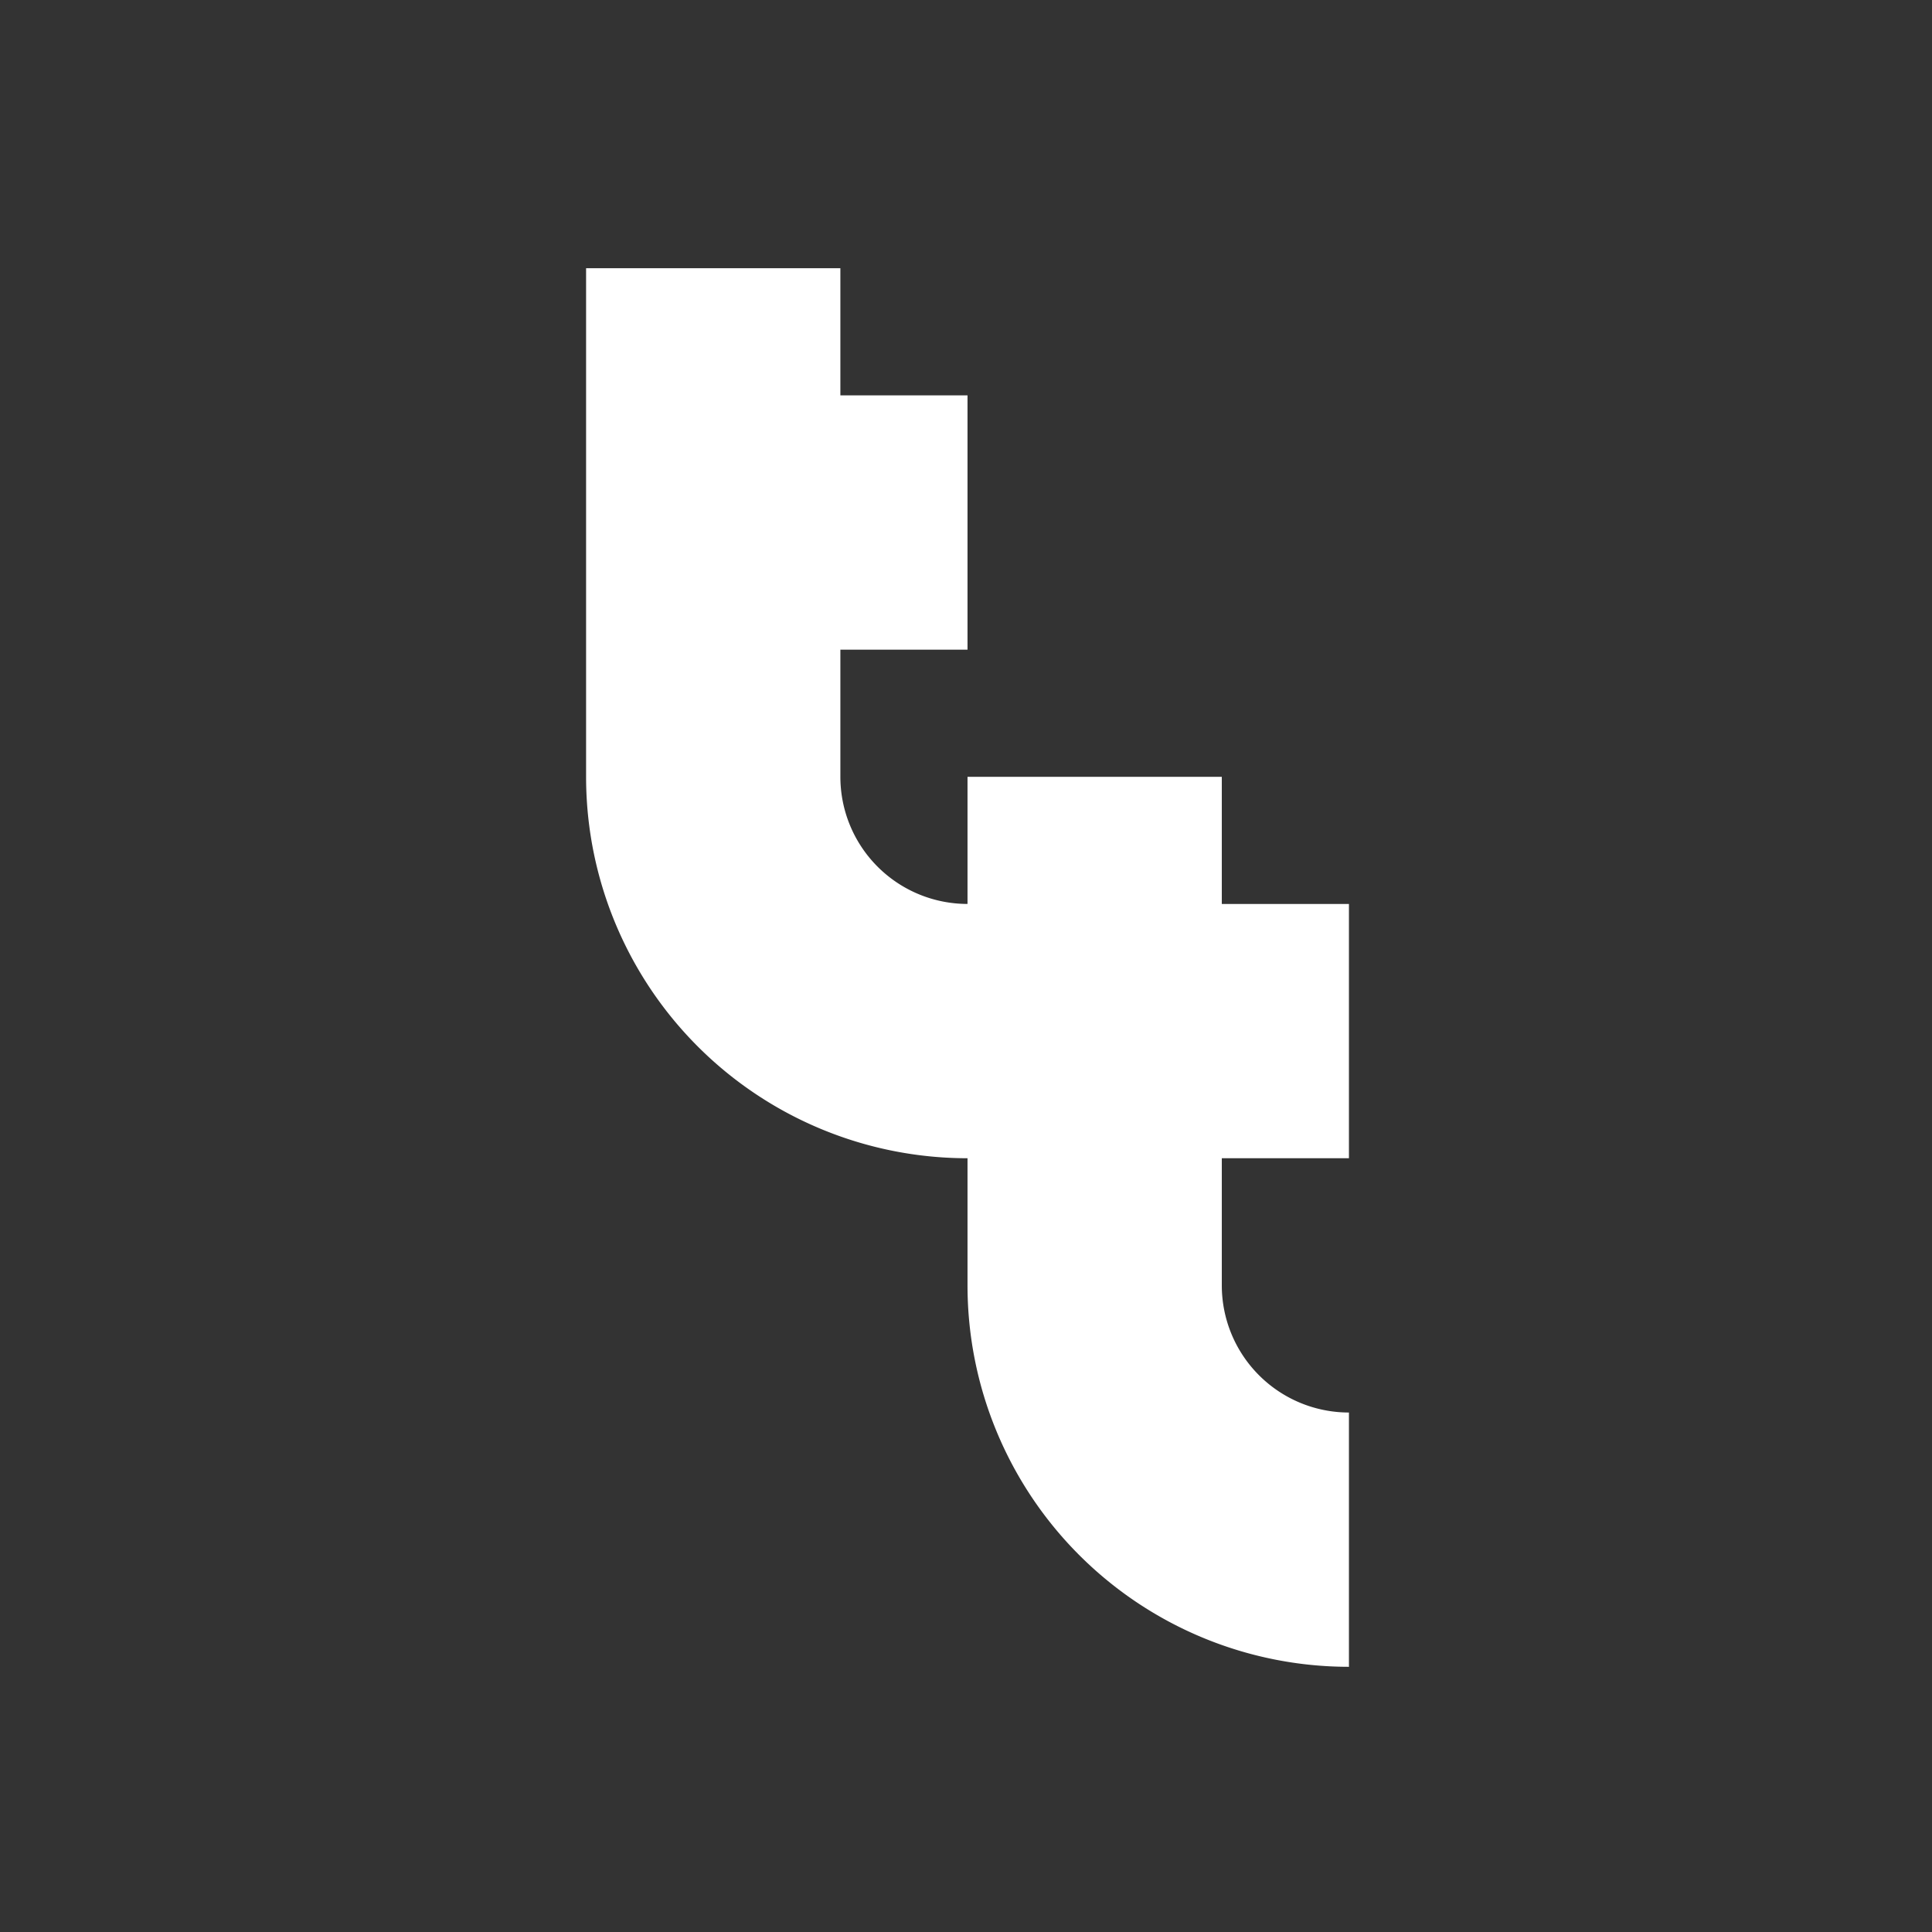 <?xml version="1.0" encoding="UTF-8" standalone="no"?>
<svg
   xmlns:dc="http://purl.org/dc/elements/1.1/"
   xmlns:cc="http://creativecommons.org/ns#"
   xmlns:rdf="http://www.w3.org/1999/02/22-rdf-syntax-ns#"
   xmlns:svg="http://www.w3.org/2000/svg"
   xmlns="http://www.w3.org/2000/svg"
   xmlns:xlink="http://www.w3.org/1999/xlink"
   xmlns:sodipodi="http://sodipodi.sourceforge.net/DTD/sodipodi-0.dtd"
   xmlns:inkscape="http://www.inkscape.org/namespaces/inkscape"
   sodipodi:docname="tagtags2.5.svg"
   inkscape:version="1.0.2 (e86c870879, 2021-01-15, custom)"
   width="248"
   height="248"
   viewBox="0 0 65.617 65.617"
   version="1.1"
   id="svg8"
   inkscape:export-filename="/home/kim/Workspace/Android/tagtags2/assets/images/tagtags2.5.png"
   inkscape:export-xdpi="198.19354"
   inkscape:export-ydpi="198.19354">
  <rect x="0" y="0" width="65.617" height="65.617" fill="#333333" stroke="none"/>
  <defs
     id="defs2">
    <linearGradient
       inkscape:collect="always"
       id="linearGradient894">
      <stop
         style="stop-color:#0bff00;stop-opacity:1"
         offset="0"
         id="stop890" />
      <stop
         style="stop-color:#ff002b;stop-opacity:1"
         offset="1"
         id="stop892" />
    </linearGradient>
    <linearGradient
       inkscape:collect="always"
       id="linearGradient1265">
      <stop
         style="stop-color:#686868;stop-opacity:1"
         offset="0"
         id="stop1261" />
      <stop
         style="stop-color:#000000;stop-opacity:1"
         offset="1"
         id="stop1263" />
    </linearGradient>
    <linearGradient
       inkscape:collect="always"
       xlink:href="#linearGradient1265"
       id="linearGradient862"
       gradientUnits="userSpaceOnUse"
       gradientTransform="matrix(3.515,0,0,3.515,-156.358,-485.796)"
       x1="10.553"
       y1="155.84"
       x2="10.585"
       y2="165.894" />
    <linearGradient
       inkscape:collect="always"
       xlink:href="#linearGradient894"
       id="linearGradient5109"
       gradientUnits="userSpaceOnUse"
       gradientTransform="matrix(-1,0,0,1,-142.942,-19.532)"
       x1="-72.056"
       y1="159.097"
       x2="-6.439"
       y2="224.714" />
    <linearGradient
       inkscape:collect="always"
       xlink:href="#linearGradient894"
       id="linearGradient5111"
       gradientUnits="userSpaceOnUse"
       gradientTransform="matrix(-1,0,0,1,-142.942,-19.532)"
       x1="-72.056"
       y1="159.097"
       x2="-6.439"
       y2="224.714" />
    <linearGradient
       inkscape:collect="always"
       xlink:href="#linearGradient894"
       id="linearGradient5113"
       gradientUnits="userSpaceOnUse"
       gradientTransform="matrix(-1,0,0,1,-142.942,-19.532)"
       x1="-72.056"
       y1="159.097"
       x2="-6.439"
       y2="224.714" />
    <linearGradient
       inkscape:collect="always"
       xlink:href="#linearGradient894"
       id="linearGradient5115"
       gradientUnits="userSpaceOnUse"
       gradientTransform="matrix(-1,0,0,1,-142.942,-19.532)"
       x1="-72.056"
       y1="159.097"
       x2="-6.439"
       y2="224.714" />
    <linearGradient
       inkscape:collect="always"
       xlink:href="#linearGradient894"
       id="linearGradient5117"
       gradientUnits="userSpaceOnUse"
       gradientTransform="matrix(-1,0,0,1,-142.942,-19.532)"
       x1="-72.056"
       y1="159.097"
       x2="-6.439"
       y2="224.714" />
    <linearGradient
       inkscape:collect="always"
       xlink:href="#linearGradient894"
       id="linearGradient5119"
       gradientUnits="userSpaceOnUse"
       gradientTransform="matrix(-1,0,0,1,-142.942,-19.532)"
       x1="-72.056"
       y1="159.097"
       x2="-6.439"
       y2="224.714" />
    <linearGradient
       inkscape:collect="always"
       xlink:href="#linearGradient894"
       id="linearGradient5121"
       gradientUnits="userSpaceOnUse"
       gradientTransform="matrix(-1,0,0,1,-142.942,-19.532)"
       x1="-72.056"
       y1="159.097"
       x2="-6.439"
       y2="224.714" />
    <linearGradient
       inkscape:collect="always"
       xlink:href="#linearGradient894"
       id="linearGradient5123"
       gradientUnits="userSpaceOnUse"
       gradientTransform="matrix(-1,0,0,1,-142.942,-19.532)"
       x1="-72.056"
       y1="159.097"
       x2="-6.439"
       y2="224.714" />
    <linearGradient
       inkscape:collect="always"
       xlink:href="#linearGradient894"
       id="linearGradient5125"
       gradientUnits="userSpaceOnUse"
       gradientTransform="matrix(-1,0,0,1,-142.942,-19.532)"
       x1="-72.056"
       y1="159.097"
       x2="-6.439"
       y2="224.714" />
    <linearGradient
       inkscape:collect="always"
       xlink:href="#linearGradient894"
       id="linearGradient5127"
       gradientUnits="userSpaceOnUse"
       gradientTransform="matrix(-1,0,0,1,-142.942,-19.532)"
       x1="-72.056"
       y1="159.097"
       x2="-6.439"
       y2="224.714" />
    <linearGradient
       inkscape:collect="always"
       xlink:href="#linearGradient894"
       id="linearGradient5129"
       gradientUnits="userSpaceOnUse"
       gradientTransform="matrix(-1,0,0,1,-142.942,-19.532)"
       x1="-72.056"
       y1="159.097"
       x2="-6.439"
       y2="224.714" />
    <linearGradient
       inkscape:collect="always"
       xlink:href="#linearGradient894"
       id="linearGradient5131"
       gradientUnits="userSpaceOnUse"
       gradientTransform="matrix(-1,0,0,1,-142.942,-19.532)"
       x1="-72.056"
       y1="159.097"
       x2="-6.439"
       y2="224.714" />
    <linearGradient
       inkscape:collect="always"
       xlink:href="#linearGradient894"
       id="linearGradient5133"
       gradientUnits="userSpaceOnUse"
       gradientTransform="matrix(-1,0,0,1,-142.942,-19.532)"
       x1="-72.056"
       y1="159.097"
       x2="-6.439"
       y2="224.714" />
    <linearGradient
       inkscape:collect="always"
       xlink:href="#linearGradient894"
       id="linearGradient5135"
       gradientUnits="userSpaceOnUse"
       gradientTransform="matrix(-1,0,0,1,-142.942,-19.532)"
       x1="-72.056"
       y1="159.097"
       x2="-6.439"
       y2="224.714" />
    <linearGradient
       inkscape:collect="always"
       xlink:href="#linearGradient894"
       id="linearGradient5137"
       gradientUnits="userSpaceOnUse"
       gradientTransform="matrix(-1,0,0,1,-142.942,-19.532)"
       x1="-72.056"
       y1="159.097"
       x2="-6.439"
       y2="224.714" />
    <linearGradient
       inkscape:collect="always"
       xlink:href="#linearGradient894"
       id="linearGradient5139"
       gradientUnits="userSpaceOnUse"
       gradientTransform="matrix(-1,0,0,1,-142.942,-19.532)"
       x1="-72.056"
       y1="159.097"
       x2="-6.439"
       y2="224.714" />
    <linearGradient
       inkscape:collect="always"
       xlink:href="#linearGradient894"
       id="linearGradient5141"
       gradientUnits="userSpaceOnUse"
       gradientTransform="matrix(-1,0,0,1,-142.942,-19.532)"
       x1="-72.056"
       y1="159.097"
       x2="-6.439"
       y2="224.714" />
    <linearGradient
       inkscape:collect="always"
       xlink:href="#linearGradient894"
       id="linearGradient5143"
       gradientUnits="userSpaceOnUse"
       gradientTransform="matrix(-1,0,0,1,-142.942,-19.532)"
       x1="-72.056"
       y1="159.097"
       x2="-6.439"
       y2="224.714" />
    <linearGradient
       inkscape:collect="always"
       xlink:href="#linearGradient894"
       id="linearGradient5145"
       gradientUnits="userSpaceOnUse"
       gradientTransform="matrix(-1,0,0,1,-142.942,-19.532)"
       x1="-72.056"
       y1="159.097"
       x2="-6.439"
       y2="224.714" />
    <linearGradient
       inkscape:collect="always"
       xlink:href="#linearGradient894"
       id="linearGradient5147"
       gradientUnits="userSpaceOnUse"
       gradientTransform="matrix(-1,0,0,1,-142.942,-19.532)"
       x1="-72.056"
       y1="159.097"
       x2="-6.439"
       y2="224.714" />
    <linearGradient
       inkscape:collect="always"
       xlink:href="#linearGradient894"
       id="linearGradient5149"
       gradientUnits="userSpaceOnUse"
       gradientTransform="matrix(-1,0,0,1,-142.942,-19.532)"
       x1="-72.056"
       y1="159.097"
       x2="-6.439"
       y2="224.714" />
    <linearGradient
       inkscape:collect="always"
       xlink:href="#linearGradient894"
       id="linearGradient5151"
       gradientUnits="userSpaceOnUse"
       gradientTransform="matrix(-1,0,0,1,-142.942,-19.532)"
       x1="-72.056"
       y1="159.097"
       x2="-6.439"
       y2="224.714" />
    <linearGradient
       inkscape:collect="always"
       xlink:href="#linearGradient894"
       id="linearGradient5153"
       gradientUnits="userSpaceOnUse"
       gradientTransform="matrix(-1,0,0,1,-142.942,-19.532)"
       x1="-72.056"
       y1="159.097"
       x2="-6.439"
       y2="224.714" />
    <linearGradient
       inkscape:collect="always"
       xlink:href="#linearGradient894"
       id="linearGradient5155"
       gradientUnits="userSpaceOnUse"
       gradientTransform="matrix(-1,0,0,1,-142.942,-19.532)"
       x1="-72.056"
       y1="159.097"
       x2="-6.439"
       y2="224.714" />
    <linearGradient
       inkscape:collect="always"
       xlink:href="#linearGradient894"
       id="linearGradient5157"
       gradientUnits="userSpaceOnUse"
       gradientTransform="matrix(-1,0,0,1,-142.942,-19.532)"
       x1="-72.056"
       y1="159.097"
       x2="-6.439"
       y2="224.714" />
    <linearGradient
       inkscape:collect="always"
       xlink:href="#linearGradient894"
       id="linearGradient5159"
       gradientUnits="userSpaceOnUse"
       gradientTransform="matrix(-1,0,0,1,-142.942,-19.532)"
       x1="-72.056"
       y1="159.097"
       x2="-6.439"
       y2="224.714" />
    <linearGradient
       inkscape:collect="always"
       xlink:href="#linearGradient894"
       id="linearGradient5161"
       gradientUnits="userSpaceOnUse"
       gradientTransform="matrix(-1,0,0,1,-142.942,-19.532)"
       x1="-72.056"
       y1="159.097"
       x2="-6.439"
       y2="224.714" />
    <linearGradient
       inkscape:collect="always"
       xlink:href="#linearGradient894"
       id="linearGradient5163"
       gradientUnits="userSpaceOnUse"
       gradientTransform="matrix(-1,0,0,1,-142.942,-19.532)"
       x1="-72.056"
       y1="159.097"
       x2="-6.439"
       y2="224.714" />
    <linearGradient
       inkscape:collect="always"
       xlink:href="#linearGradient894"
       id="linearGradient5165"
       gradientUnits="userSpaceOnUse"
       gradientTransform="matrix(-1,0,0,1,-142.942,-19.532)"
       x1="-72.056"
       y1="159.097"
       x2="-6.439"
       y2="224.714" />
    <linearGradient
       inkscape:collect="always"
       xlink:href="#linearGradient894"
       id="linearGradient5167"
       gradientUnits="userSpaceOnUse"
       gradientTransform="matrix(-1,0,0,1,-142.942,-19.532)"
       x1="-72.056"
       y1="159.097"
       x2="-6.439"
       y2="224.714" />
    <linearGradient
       inkscape:collect="always"
       xlink:href="#linearGradient894"
       id="linearGradient5169"
       gradientUnits="userSpaceOnUse"
       gradientTransform="matrix(-1,0,0,1,-142.942,-19.532)"
       x1="-72.056"
       y1="159.097"
       x2="-6.439"
       y2="224.714" />
    <linearGradient
       inkscape:collect="always"
       xlink:href="#linearGradient894"
       id="linearGradient5171"
       gradientUnits="userSpaceOnUse"
       gradientTransform="matrix(-1,0,0,1,-142.942,-19.532)"
       x1="-72.056"
       y1="159.097"
       x2="-6.439"
       y2="224.714" />
    <linearGradient
       inkscape:collect="always"
       xlink:href="#linearGradient894"
       id="linearGradient5173"
       gradientUnits="userSpaceOnUse"
       gradientTransform="matrix(-1,0,0,1,-142.942,-19.532)"
       x1="-72.056"
       y1="159.097"
       x2="-6.439"
       y2="224.714" />
    <linearGradient
       inkscape:collect="always"
       xlink:href="#linearGradient894"
       id="linearGradient5175"
       gradientUnits="userSpaceOnUse"
       gradientTransform="matrix(-1,0,0,1,-142.942,-19.532)"
       x1="-72.056"
       y1="159.097"
       x2="-6.439"
       y2="224.714" />
    <linearGradient
       inkscape:collect="always"
       xlink:href="#linearGradient894"
       id="linearGradient5177"
       gradientUnits="userSpaceOnUse"
       gradientTransform="matrix(-1,0,0,1,-142.942,-19.532)"
       x1="-72.056"
       y1="159.097"
       x2="-6.439"
       y2="224.714" />
    <linearGradient
       inkscape:collect="always"
       xlink:href="#linearGradient894"
       id="linearGradient5179"
       gradientUnits="userSpaceOnUse"
       gradientTransform="matrix(-1,0,0,1,-142.942,-19.532)"
       x1="-72.056"
       y1="159.097"
       x2="-6.439"
       y2="224.714" />
    <linearGradient
       inkscape:collect="always"
       xlink:href="#linearGradient894"
       id="linearGradient5181"
       gradientUnits="userSpaceOnUse"
       gradientTransform="matrix(-1,0,0,1,-142.942,-19.532)"
       x1="-72.056"
       y1="159.097"
       x2="-6.439"
       y2="224.714" />
    <linearGradient
       inkscape:collect="always"
       xlink:href="#linearGradient894"
       id="linearGradient5183"
       gradientUnits="userSpaceOnUse"
       gradientTransform="matrix(-1,0,0,1,-142.942,-19.532)"
       x1="-72.056"
       y1="159.097"
       x2="-6.439"
       y2="224.714" />
    <linearGradient
       inkscape:collect="always"
       xlink:href="#linearGradient894"
       id="linearGradient5185"
       gradientUnits="userSpaceOnUse"
       gradientTransform="matrix(-1,0,0,1,-142.942,-19.532)"
       x1="-72.056"
       y1="159.097"
       x2="-6.439"
       y2="224.714" />
    <linearGradient
       inkscape:collect="always"
       xlink:href="#linearGradient894"
       id="linearGradient5187"
       gradientUnits="userSpaceOnUse"
       gradientTransform="matrix(-1,0,0,1,-142.942,-19.532)"
       x1="-72.056"
       y1="159.097"
       x2="-6.439"
       y2="224.714" />
    <linearGradient
       inkscape:collect="always"
       xlink:href="#linearGradient894"
       id="linearGradient5189"
       gradientUnits="userSpaceOnUse"
       gradientTransform="matrix(-1,0,0,1,-142.942,-19.532)"
       x1="-72.056"
       y1="159.097"
       x2="-6.439"
       y2="224.714" />
    <linearGradient
       inkscape:collect="always"
       xlink:href="#linearGradient894"
       id="linearGradient5191"
       gradientUnits="userSpaceOnUse"
       gradientTransform="matrix(-1,0,0,1,-142.942,-19.532)"
       x1="-72.056"
       y1="159.097"
       x2="-6.439"
       y2="224.714" />
    <linearGradient
       inkscape:collect="always"
       xlink:href="#linearGradient894"
       id="linearGradient5193"
       gradientUnits="userSpaceOnUse"
       gradientTransform="matrix(-1,0,0,1,-142.942,-19.532)"
       x1="-72.056"
       y1="159.097"
       x2="-6.439"
       y2="224.714" />
    <linearGradient
       inkscape:collect="always"
       xlink:href="#linearGradient894"
       id="linearGradient5195"
       gradientUnits="userSpaceOnUse"
       gradientTransform="matrix(-1,0,0,1,-142.942,-19.532)"
       x1="-72.056"
       y1="159.097"
       x2="-6.439"
       y2="224.714" />
    <linearGradient
       inkscape:collect="always"
       xlink:href="#linearGradient894"
       id="linearGradient5197"
       gradientUnits="userSpaceOnUse"
       gradientTransform="matrix(-1,0,0,1,-142.942,-19.532)"
       x1="-72.056"
       y1="159.097"
       x2="-6.439"
       y2="224.714" />
    <linearGradient
       inkscape:collect="always"
       xlink:href="#linearGradient894"
       id="linearGradient5199"
       gradientUnits="userSpaceOnUse"
       gradientTransform="matrix(-1,0,0,1,-142.942,-19.532)"
       x1="-72.056"
       y1="159.097"
       x2="-6.439"
       y2="224.714" />
    <linearGradient
       inkscape:collect="always"
       xlink:href="#linearGradient894"
       id="linearGradient5201"
       gradientUnits="userSpaceOnUse"
       gradientTransform="matrix(-1,0,0,1,-142.942,-19.532)"
       x1="-72.056"
       y1="159.097"
       x2="-6.439"
       y2="224.714" />
    <linearGradient
       inkscape:collect="always"
       xlink:href="#linearGradient894"
       id="linearGradient5203"
       gradientUnits="userSpaceOnUse"
       gradientTransform="matrix(-1,0,0,1,-142.942,-19.532)"
       x1="-72.056"
       y1="159.097"
       x2="-6.439"
       y2="224.714" />
    <linearGradient
       inkscape:collect="always"
       xlink:href="#linearGradient894"
       id="linearGradient5205"
       gradientUnits="userSpaceOnUse"
       gradientTransform="matrix(-1,0,0,1,-142.942,-19.532)"
       x1="-72.056"
       y1="159.097"
       x2="-6.439"
       y2="224.714" />
    <linearGradient
       inkscape:collect="always"
       xlink:href="#linearGradient894"
       id="linearGradient5207"
       gradientUnits="userSpaceOnUse"
       gradientTransform="matrix(-1,0,0,1,-142.942,-19.532)"
       x1="-72.056"
       y1="159.097"
       x2="-6.439"
       y2="224.714" />
    <linearGradient
       inkscape:collect="always"
       xlink:href="#linearGradient894"
       id="linearGradient5209"
       gradientUnits="userSpaceOnUse"
       gradientTransform="matrix(-1,0,0,1,-142.942,-19.532)"
       x1="-72.056"
       y1="159.097"
       x2="-6.439"
       y2="224.714" />
    <linearGradient
       inkscape:collect="always"
       xlink:href="#linearGradient894"
       id="linearGradient5211"
       gradientUnits="userSpaceOnUse"
       gradientTransform="matrix(-1,0,0,1,-142.942,-19.532)"
       x1="-72.056"
       y1="159.097"
       x2="-6.439"
       y2="224.714" />
    <linearGradient
       inkscape:collect="always"
       xlink:href="#linearGradient894"
       id="linearGradient5213"
       gradientUnits="userSpaceOnUse"
       gradientTransform="matrix(-1,0,0,1,-142.942,-19.532)"
       x1="-72.056"
       y1="159.097"
       x2="-6.439"
       y2="224.714" />
    <linearGradient
       inkscape:collect="always"
       xlink:href="#linearGradient894"
       id="linearGradient5215"
       gradientUnits="userSpaceOnUse"
       gradientTransform="matrix(-1,0,0,1,-142.942,-19.532)"
       x1="-72.056"
       y1="159.097"
       x2="-6.439"
       y2="224.714" />
    <linearGradient
       inkscape:collect="always"
       xlink:href="#linearGradient894"
       id="linearGradient5217"
       gradientUnits="userSpaceOnUse"
       gradientTransform="matrix(-1,0,0,1,-142.942,-19.532)"
       x1="-72.056"
       y1="159.097"
       x2="-6.439"
       y2="224.714" />
    <linearGradient
       inkscape:collect="always"
       xlink:href="#linearGradient894"
       id="linearGradient5219"
       gradientUnits="userSpaceOnUse"
       gradientTransform="matrix(-1,0,0,1,-142.942,-19.532)"
       x1="-72.056"
       y1="159.097"
       x2="-6.439"
       y2="224.714" />
    <linearGradient
       inkscape:collect="always"
       xlink:href="#linearGradient894"
       id="linearGradient5221"
       gradientUnits="userSpaceOnUse"
       gradientTransform="matrix(-1,0,0,1,-142.942,-19.532)"
       x1="-72.056"
       y1="159.097"
       x2="-6.439"
       y2="224.714" />
    <linearGradient
       inkscape:collect="always"
       xlink:href="#linearGradient894"
       id="linearGradient5223"
       gradientUnits="userSpaceOnUse"
       gradientTransform="matrix(-1,0,0,1,-142.942,-19.532)"
       x1="-72.056"
       y1="159.097"
       x2="-6.439"
       y2="224.714" />
    <linearGradient
       inkscape:collect="always"
       xlink:href="#linearGradient894"
       id="linearGradient5225"
       gradientUnits="userSpaceOnUse"
       gradientTransform="matrix(-1,0,0,1,-142.942,-19.532)"
       x1="-72.056"
       y1="159.097"
       x2="-6.439"
       y2="224.714" />
    <linearGradient
       inkscape:collect="always"
       xlink:href="#linearGradient894"
       id="linearGradient5227"
       gradientUnits="userSpaceOnUse"
       gradientTransform="matrix(-1,0,0,1,-142.942,-19.532)"
       x1="-72.056"
       y1="159.097"
       x2="-6.439"
       y2="224.714" />
    <linearGradient
       inkscape:collect="always"
       xlink:href="#linearGradient894"
       id="linearGradient5229"
       gradientUnits="userSpaceOnUse"
       gradientTransform="matrix(-1,0,0,1,-142.942,-19.532)"
       x1="-72.056"
       y1="159.097"
       x2="-6.439"
       y2="224.714" />
  </defs>
  <sodipodi:namedview
     id="base"
     pagecolor="#ffffff"
     bordercolor="#666666"
     borderopacity="1.0"
     inkscape:pageopacity="0.0"
     inkscape:pageshadow="2"
     inkscape:zoom="1.0005561"
     inkscape:cx="-85.779579"
     inkscape:cy="105.5869"
     inkscape:document-units="px"
     inkscape:current-layer="layer1"
     inkscape:document-rotation="0"
     showgrid="false"
     showborder="true"
     units="px"
     inkscape:window-width="1920"
     inkscape:window-height="1023"
     inkscape:window-x="0"
     inkscape:window-y="27"
     inkscape:window-maximized="1"
     showguides="true"
     fit-margin-top="0"
     fit-margin-left="0"
     fit-margin-right="0"
     fit-margin-bottom="0"
     inkscape:pagecheckerboard="true" />
  <g
     inkscape:label="Layer 1"
     inkscape:groupmode="layer"
     id="layer1"
     transform="translate(-6.439,-159.097)">
    <path
       id="rect853"
       style="fill:#dcdcdc;fill-opacity:1;stroke:none;stroke-width:0.261;stroke-miterlimit:4;stroke-dasharray:none"
       d="m -83.057,116.53 h 8.996 l 3.969,10.054 h -16.933 z"
       sodipodi:nodetypes="ccccc" />
    <path
       id="path860"
       style="fill:url(#linearGradient862);fill-opacity:1;stroke:none;stroke-width:0.203;stroke-miterlimit:4;stroke-dasharray:none"
       d="m -132.275,65.651 -1.925,6.41 c -0.452,1.508 0.227,3.041 1.965,4.229 1.818,1.244 4.581,1.969 7.615,1.969 l -0.234,2.421 c -0.202,2.077 0.938,4.216 3.273,5.893 2.463,1.765 5.946,2.801 9.578,2.801 l -0.641,-6.056 c -2.295,0 -4.201,-1.21 -4.256,-2.637 l -0.094,-2.421 h 3.813 l -0.454,-4.289 h -3.522 l -0.074,-1.909 h -6.786 l -0.185,1.909 c -1.945,0 -3.379,-0.872 -3.208,-1.909 l 0.291,-1.771 h 3.275 l 0.309,-3.195 h -3.057 l 0.238,-1.444 z m 22.989,0 c -0.723,0 -1.497,0.101 -2.067,0.241 -0.574,0.144 -0.971,0.391 -1.313,0.679 l -0.218,0.185 2.182,0.848 0.265,-0.236 c 0.176,-0.158 0.357,-0.256 0.514,-0.309 0.162,-0.053 0.356,-0.085 0.618,-0.085 0.281,0 0.417,0.032 0.543,0.096 l 0.002,0.002 c 0.127,0.06 0.22,0.145 0.258,0.307 0.035,0.148 -0.012,0.319 -0.178,0.519 l -0.006,0.004 c -0.165,0.204 -0.482,0.478 -0.955,0.812 -0.483,0.337 -1.226,0.819 -2.245,1.451 l -0.133,0.082 0.2,1.36 h 7.635 l -0.107,-1.6 h -3.48 c 0.468,-0.295 0.989,-0.614 1.286,-0.836 h 0.006 c 0.463,-0.355 0.782,-0.675 0.954,-0.977 0.17,-0.299 0.21,-0.608 0.116,-0.917 -0.091,-0.299 -0.321,-0.58 -0.672,-0.826 -0.354,-0.25 -0.832,-0.446 -1.397,-0.587 -0.577,-0.144 -1.082,-0.214 -1.806,-0.214 z" />
    <path
       id="rect2788-8"
       style="fill:#ffffff;fill-opacity:1;stroke:none;stroke-width:0.885;stroke-miterlimit:4;stroke-dasharray:none"
       d="M 75.115 34.377 L 75.115 99.557 A 48.885 48.885 0 0 0 124 148.443 L 124 164.738 A 48.885 48.885 0 0 0 172.885 213.623 L 172.885 181.033 A 16.295 16.295 0 0 1 156.59 164.738 L 156.59 148.443 L 172.885 148.443 L 172.885 115.854 L 156.59 115.854 L 156.59 99.557 L 124 99.557 L 124 115.852 A 16.295 16.295 0 0 1 107.705 99.557 L 107.705 83.262 L 124 83.262 L 124 50.672 L 107.705 50.672 L 107.705 34.377 L 75.115 34.377 z "
       transform="matrix(0.265,0,0,0.265,6.439,159.097)" />
    <circle
       style="fill:#003301;fill-opacity:1;stroke:none;stroke-width:0.25"
       id="path3328"
       cx="-92.025"
       cy="140.013"
       r="22.292" />
    <g
       id="g5353"
       transform="translate(-59.544,-47.972)">
      <path
         id="rect888-9"
         style="fill:url(#linearGradient5109);fill-opacity:1;stroke:none;stroke-width:2.267"
         d="m -87.417,169.596 2.414,0.349 2.534,-2.858 -6.485,1.651 z" />
      <path
         id="path2004-1"
         style="fill:url(#linearGradient5111);fill-opacity:1;stroke:none;stroke-width:2.267"
         d="m -92.608,151.262 -3.6,5.263 1.176,11.971 4.486,0.648 3.129,0.453 -1.536,-0.858 -4.142,-2.313 8.211,-9.976 -2.46,-0.4 z" />
      <path
         id="path2002-9"
         style="fill:url(#linearGradient5113);fill-opacity:1;stroke:none;stroke-width:2.267"
         d="m -85.595,170.613 0.593,-0.668 -2.414,-0.349 z" />
      <path
         id="path2000-6"
         style="fill:url(#linearGradient5115);fill-opacity:1;stroke:none;stroke-width:2.267"
         d="m -90.706,197.441 -6.715,-1.536 2.642,3.366 z" />
      <path
         id="path1998-2"
         style="fill:url(#linearGradient5117);fill-opacity:1;stroke:none;stroke-width:2.267"
         d="m -84.978,194.868 -5.728,2.573 14.957,3.422 3.574,-5.055 z" />
      <path
         id="path1996-5"
         style="fill:url(#linearGradient5119);fill-opacity:1;stroke:none;stroke-width:2.267"
         d="m -91.208,191.658 -8.992,2.092 15.223,1.118 0.307,-0.138 z" />
      <path
         id="path1994-4"
         style="fill:url(#linearGradient5121);fill-opacity:1;stroke:none;stroke-width:2.267"
         d="m -100.418,187.328 9.21,4.329 14.767,-3.436 -7.382,-5.587 -13.259,0.933 z" />
      <path
         id="path1992-4"
         style="fill:url(#linearGradient5123);fill-opacity:1;stroke:none;stroke-width:2.267"
         d="m -100.418,187.328 3.335,-3.761 -9.86,0.694 z" />
      <path
         id="path1990-9"
         style="fill:url(#linearGradient5125);fill-opacity:1;stroke:none;stroke-width:2.267"
         d="m -121.062,189.225 2.747,0.922 1.296,-3.736 z" />
      <path
         id="path1988-9"
         style="fill:url(#linearGradient5127);fill-opacity:1;stroke:none;stroke-width:2.267"
         d="m -128.093,194.118 -1.713,-1.255 0.246,2.275 z" />
      <path
         id="path1986-3"
         style="fill:url(#linearGradient5129);fill-opacity:1;stroke:none;stroke-width:2.267"
         d="m -121.392,199.025 3.077,-8.878 -2.747,-0.922 -7.031,4.893 z" />
      <path
         id="path1984-6"
         style="fill:url(#linearGradient5131);fill-opacity:1;stroke:none;stroke-width:2.267"
         d="m -108.469,196.407 -1.291,-3.387 -8.555,-2.873 -3.077,8.878 6.427,4.707 z" />
      <path
         id="path1982-0"
         style="fill:url(#linearGradient5133);fill-opacity:1;stroke:none;stroke-width:2.267"
         d="m -106.451,194.131 -3.309,-1.111 1.291,3.387 z" />
      <path
         id="path1980-5"
         style="fill:url(#linearGradient5135);fill-opacity:1;stroke:none;stroke-width:2.267"
         d="m -113.395,183.481 3.635,9.539 3.309,1.111 0.529,0.178 -0.3,-0.435 z" />
      <path
         id="path1978-0"
         style="fill:url(#linearGradient5137);fill-opacity:1;stroke:none;stroke-width:2.267"
         d="m -106.223,193.874 0.3,0.435 -0.529,-0.178 -2.018,2.276 2.933,7.696 10.757,-4.832 -2.642,-3.366 6.715,1.536 5.728,-2.573 -15.223,-1.118 8.992,-2.092 -9.21,-4.329 z" />
      <path
         id="path1974-2"
         style="fill:url(#linearGradient5139);fill-opacity:1;stroke:none;stroke-width:2.267"
         d="m -127.089,172.451 1.729,7.373 5.572,-5.605 -4.215,-6.108 z" />
      <path
         id="path1972-9"
         style="fill:url(#linearGradient5141);fill-opacity:1;stroke:none;stroke-width:2.267"
         d="m -134.225,156.931 2.927,-2.431 -1.333,-5.683 z" />
      <path
         id="path1970-4"
         style="fill:url(#linearGradient5143);fill-opacity:1;stroke:none;stroke-width:2.267"
         d="m -136.503,168.523 2.278,-11.593 -2.278,1.892 z" />
      <path
         id="path1968-3"
         style="fill:url(#linearGradient5145);fill-opacity:1;stroke:none;stroke-width:2.267"
         d="m -136.503,185.69 9.414,-13.239 -4.209,-17.951 -2.927,2.431 -2.278,11.593 z" />
      <path
         id="path1966-5"
         style="fill:url(#linearGradient5147);fill-opacity:1;stroke:none;stroke-width:2.267"
         d="m -136.503,195.387 6.773,-9.073 8.669,2.911 4.043,-2.814 -1.296,3.736 8.555,2.873 -3.635,-9.539 -6.393,-9.262 -5.572,5.605 -1.729,-7.373 -9.414,13.239 z" />
      <path
         id="path1964-1"
         style="fill:url(#linearGradient5149);fill-opacity:1;stroke:none;stroke-width:2.267"
         d="m -136.503,199.971 6.944,-4.833 -0.246,-2.275 1.713,1.255 7.031,-4.893 -8.669,-2.911 -6.773,9.073 z" />
      <path
         id="path1962-7"
         style="fill:url(#linearGradient5151);fill-opacity:1;stroke:none;stroke-width:2.267"
         d="m -128.475,205.182 -1.085,-10.043 -6.944,4.833 v 5.21 z" />
      <path
         id="path1960-4"
         style="fill:url(#linearGradient5153);fill-opacity:1;stroke:none;stroke-width:2.267"
         d="m -123.526,205.182 2.134,-6.156 -6.7,-4.907 -1.467,1.021 1.085,10.043 z" />
      <path
         id="path1958-3"
         style="fill:url(#linearGradient5155);fill-opacity:1;stroke:none;stroke-width:2.267"
         d="m -116.25,205.182 1.285,-1.45 -6.427,-4.707 -2.134,6.156 z" />
      <path
         id="path1956-1"
         style="fill:url(#linearGradient5157);fill-opacity:1;stroke:none;stroke-width:2.267"
         d="m -112.986,205.182 -1.979,-1.45 -1.285,1.45 z" />
      <path
         id="path1954-4"
         style="fill:url(#linearGradient5159);fill-opacity:1;stroke:none;stroke-width:2.267"
         d="m -107.937,205.182 2.401,-1.078 -2.933,-7.696 -6.496,7.325 1.979,1.45 z" />
      <path
         id="path1952-6"
         style="fill:url(#linearGradient5161);fill-opacity:1;stroke:none;stroke-width:2.267"
         d="m -105.125,205.182 -0.411,-1.078 -2.401,1.078 z" />
      <path
         id="path1950-9"
         style="fill:url(#linearGradient5163);fill-opacity:1;stroke:none;stroke-width:2.267"
         d="m -90.139,205.182 -4.64,-5.91 -10.757,4.832 0.411,1.078 z" />
      <path
         id="path1948-4"
         style="fill:url(#linearGradient5165);fill-opacity:1;stroke:none;stroke-width:2.267"
         d="m -78.802,205.182 3.053,-4.318 -14.957,-3.422 -4.073,1.83 4.64,5.91 z" />
      <path
         id="path1946-2"
         style="fill:url(#linearGradient5167);fill-opacity:1;stroke:none;stroke-width:2.267"
         d="m -70.887,201.976 -4.863,-1.113 -3.053,4.318 h 7.916 z" />
      <path
         id="path1944-2"
         style="fill:url(#linearGradient5169);fill-opacity:1;stroke:none;stroke-width:2.267"
         d="m -70.887,195.903 -1.288,-0.095 -3.574,5.055 4.863,1.113 z" />
      <path
         id="path1942-6"
         style="fill:url(#linearGradient5171);fill-opacity:1;stroke:none;stroke-width:2.267"
         d="m -70.887,193.986 -1.288,1.822 1.288,0.095 z" />
      <path
         id="path1940-4"
         style="fill:url(#linearGradient5173);fill-opacity:1;stroke:none;stroke-width:2.267"
         d="m -70.887,192.425 -5.555,-4.204 -14.767,3.436 6.538,3.073 -0.307,0.138 12.803,0.94 1.288,-1.822 z" />
      <path
         id="path1938-1"
         style="fill:url(#linearGradient5175);fill-opacity:1;stroke:none;stroke-width:2.267"
         d="m -70.887,186.929 -5.555,1.292 5.555,4.204 z" />
      <path
         id="path1936-2"
         style="fill:url(#linearGradient5177);fill-opacity:1;stroke:none;stroke-width:2.267"
         d="m -70.887,181.725 -12.937,0.91 7.382,5.587 5.555,-1.292 z" />
      <path
         id="path1934-8"
         style="fill:url(#linearGradient5179);fill-opacity:1;stroke:none;stroke-width:2.267"
         d="m -70.887,178.826 -14.709,-8.213 -5.668,6.392 7.439,5.63 12.937,-0.91 z" />
      <path
         id="path1932-8"
         style="fill:url(#linearGradient5181);fill-opacity:1;stroke:none;stroke-width:2.267"
         d="m -70.887,171.985 -14.116,-2.04 -0.593,0.668 14.709,8.213 z" />
      <path
         id="path1930-9"
         style="fill:url(#linearGradient5183);fill-opacity:1;stroke:none;stroke-width:2.267"
         d="m -87.539,139.565 h -7.116 l -2.784,8.826 14.82,0.334 z" />
      <path
         id="path1928-2"
         style="fill:url(#linearGradient5185);fill-opacity:1;stroke:none;stroke-width:2.267"
         d="m -76.175,157.866 5.288,5.133 v -17.622 l -4.846,-1.315 3.844,14.502 z" />
      <path
         id="path1926-8"
         style="fill:url(#linearGradient5187);fill-opacity:1;stroke:none;stroke-width:2.267"
         d="m -84.884,156.449 -8.211,9.976 4.142,2.313 6.485,-1.651 -2.534,2.858 14.116,2.04 v -8.987 l -5.288,-5.133 z" />
      <path
         id="path1924-8"
         style="fill:url(#linearGradient5189);fill-opacity:1;stroke:none;stroke-width:2.267"
         d="m -84.884,156.449 8.709,1.417 -5.49,-5.328 z" />
      <path
         id="path1922-8"
         style="fill:url(#linearGradient5191);fill-opacity:1;stroke:none;stroke-width:2.267"
         d="m -96.208,156.525 -0.539,-5.483 -4.964,4.993 2.161,5.374 z" />
      <path
         id="path1918-6"
         style="fill:url(#linearGradient5193);fill-opacity:1;stroke:none;stroke-width:2.267"
         d="m -94.86,170.242 4.314,-1.099 -4.486,-0.648 z" />
      <path
         id="path1916-8"
         style="fill:url(#linearGradient5195);fill-opacity:1;stroke:none;stroke-width:2.267"
         d="m -94.86,170.242 -0.172,-1.747 -9.24,-1.336 5.417,4.099 z" />
      <path
         id="path1914-3"
         style="fill:url(#linearGradient5197);fill-opacity:1;stroke:none;stroke-width:2.267"
         d="m -94.432,174.607 3.168,2.398 5.668,-6.392 -1.822,-1.017 -3.129,-0.453 -4.314,1.099 z" />
      <path
         id="path1912-8"
         style="fill:url(#linearGradient5199);fill-opacity:1;stroke:none;stroke-width:2.267"
         d="m -94.432,174.607 -0.429,-4.365 -3.995,1.017 z" />
      <path
         id="path1910-3"
         style="fill:url(#linearGradient5201);fill-opacity:1;stroke:none;stroke-width:2.267"
         d="m -93.903,179.981 2.64,-2.977 -3.168,-2.398 z" />
      <path
         id="path1908-3"
         style="fill:url(#linearGradient5203);fill-opacity:1;stroke:none;stroke-width:2.267"
         d="m -94.004,180.095 -3.079,3.473 13.259,-0.933 -7.439,-5.63 -2.64,2.977 0.02,0.203 z" />
      <path
         id="path1906-3"
         style="fill:url(#linearGradient5205);fill-opacity:1;stroke:none;stroke-width:2.267"
         d="m -98.856,171.259 -5.262,1.339 10.114,7.496 0.12,0.089 -0.02,-0.203 -0.529,-5.374 z" />
      <path
         id="path1904-8"
         style="fill:url(#linearGradient5207);fill-opacity:1;stroke:none;stroke-width:2.267"
         d="m -104.117,172.598 -12.238,3.116 2.96,7.767 7.173,10.393 5.804,-6.545 -6.525,-3.067 9.86,-0.694 3.079,-3.473 z" />
      <path
         id="path1900-0"
         style="fill:url(#linearGradient5209);fill-opacity:1;stroke:none;stroke-width:2.267"
         d="m -112.212,166.598 -7.576,7.621 6.393,9.262 -2.96,-7.767 12.238,-3.116 z" />
      <path
         id="path1898-4"
         style="fill:url(#linearGradient5211);fill-opacity:1;stroke:none;stroke-width:2.267"
         d="m -112.212,166.598 8.095,6.001 5.262,-1.339 -5.417,-4.099 9.24,1.336 -1.176,-11.971 -3.342,4.884 -2.161,-5.374 z" />
      <path
         id="path1896-7"
         style="fill:url(#linearGradient5213);fill-opacity:1;stroke:none;stroke-width:2.267"
         d="m -125.64,156.644 -0.744,5.3 2.506,-3.994 z" />
      <path
         id="path1894-6"
         style="fill:url(#linearGradient5215);fill-opacity:1;stroke:none;stroke-width:2.267"
         d="m -125.543,155.952 0.99,-7.056 -6.744,5.603 4.209,17.951 3.086,-4.34 4.215,6.108 7.576,-7.621 -11.665,-8.647 -2.506,3.994 0.744,-5.3 -0.587,-0.435 z" />
      <path
         id="path1892-8"
         style="fill:url(#linearGradient5217);fill-opacity:1;stroke:none;stroke-width:2.267"
         d="m -121.717,154.507 -3.826,1.445 -0.684,0.258 0.587,0.435 1.763,1.306 z" />
      <path
         id="path1890-9"
         style="fill:url(#linearGradient5219);fill-opacity:1;stroke:none;stroke-width:2.267"
         d="m -121.717,154.507 6.779,-10.803 -17.085,1.324 1.562,-5.463 h -6.043 v 19.258 l 2.278,-1.892 1.595,-8.115 1.333,5.683 6.744,-5.603 -0.99,7.056 z" />
      <path
         id="path1886-0"
         style="fill:url(#linearGradient5221);fill-opacity:1;stroke:none;stroke-width:2.267"
         d="m -111.235,150.549 6.048,-4.823 -10.939,-6.161 h -14.336 l -1.562,5.463 17.085,-1.324 -6.779,10.803 z" />
      <path
         id="path1884-6"
         style="fill:url(#linearGradient5223);fill-opacity:1;stroke:none;stroke-width:2.267"
         d="m -102.565,153.912 -2.317,-5.761 -6.353,2.398 -2.892,2.306 z" />
      <path
         id="path1882-8"
         style="fill:url(#linearGradient5225);fill-opacity:1;stroke:none;stroke-width:2.267"
         d="m -102.565,153.912 -11.561,-1.056 2.892,-2.306 -10.483,3.958 -2.161,3.444 11.665,8.647 10.501,-10.563 z" />
      <path
         id="path1880-7"
         style="fill:url(#linearGradient5227);fill-opacity:1;stroke:none;stroke-width:2.267"
         d="m -100.508,139.565 h -15.618 l 10.939,6.161 -6.048,4.823 6.353,-2.398 2.317,5.761 0.279,0.025 z" />
      <path
         id="path1878-9"
         style="fill:url(#linearGradient5229);fill-opacity:1;stroke:none;stroke-width:2.267"
         d="m -100.508,139.565 -1.779,14.372 -0.279,-0.025 0.854,2.123 4.964,-4.994 0.539,5.483 3.6,-5.263 5.264,4.787 2.46,0.401 3.219,-3.911 5.49,5.328 4.286,0.698 -3.844,-14.502 4.846,1.315 v -5.812 h -16.652 l 4.919,9.16 -14.82,-0.334 2.784,-8.826 z" />
    </g>
  </g>
</svg>
